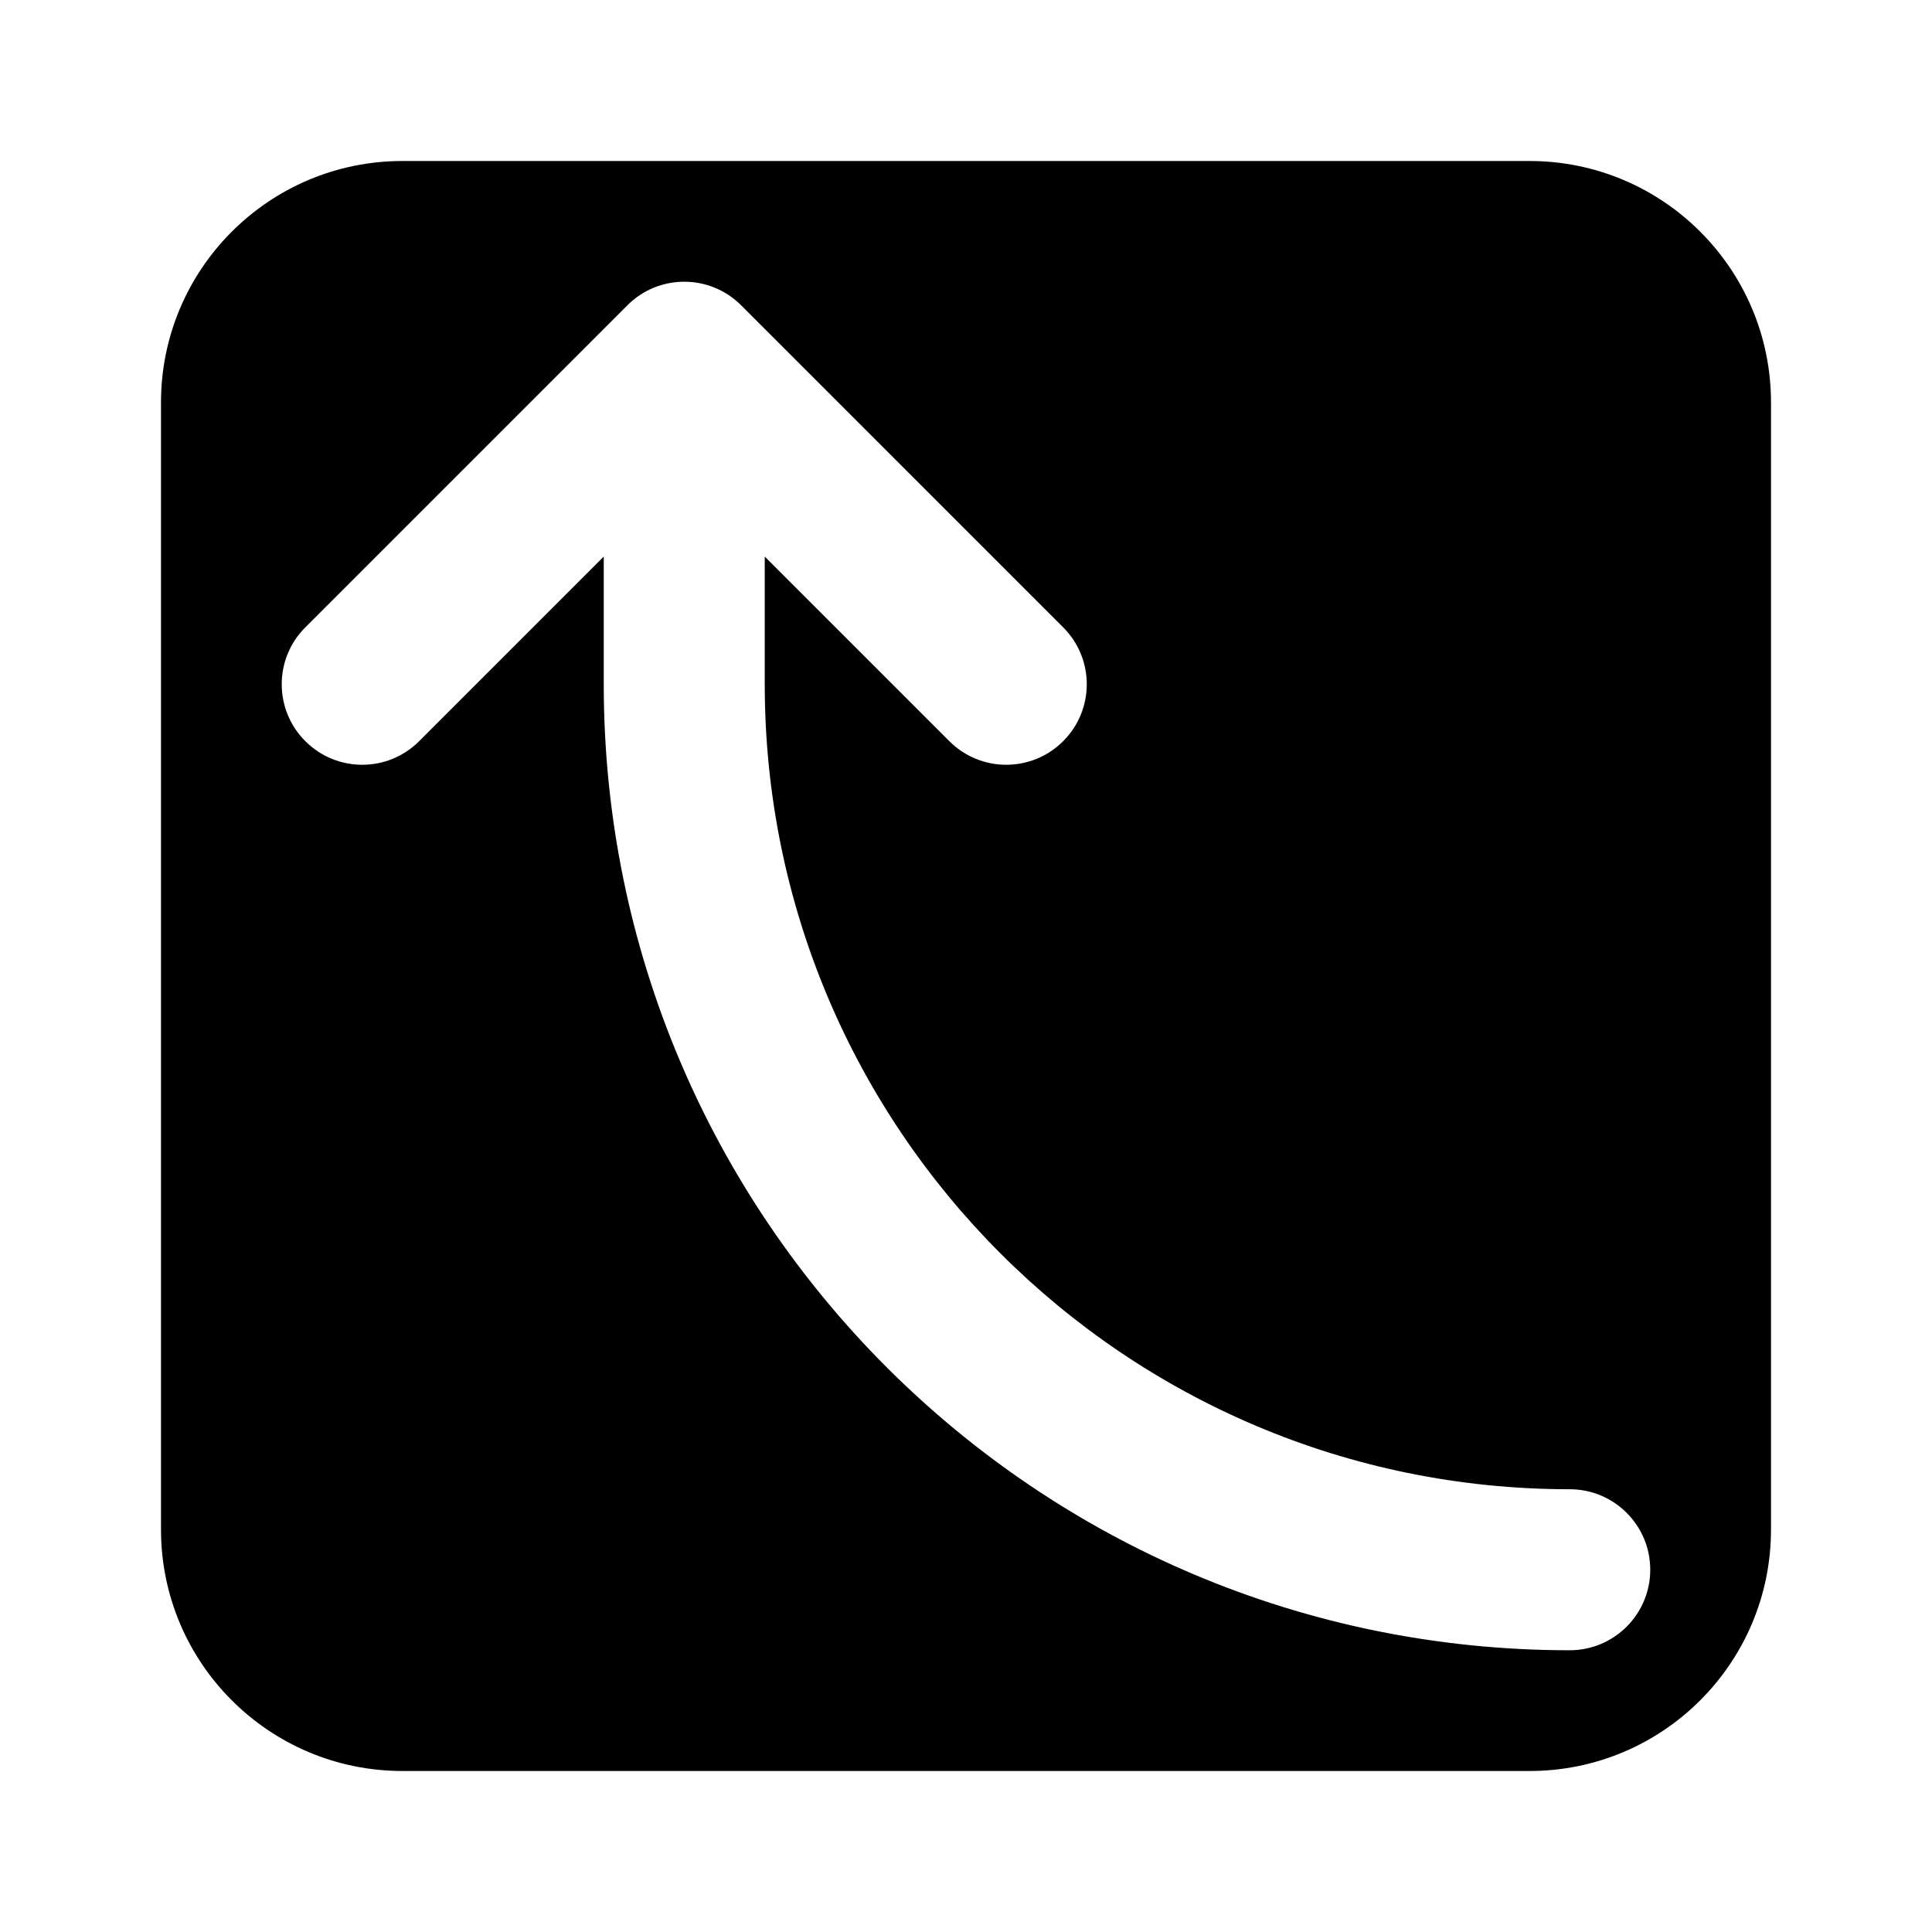 <svg width="24" height="24" viewBox="0 0 24 24" fill="none" xmlns="http://www.w3.org/2000/svg">
<path fill-rule="evenodd" clip-rule="evenodd" d="M5 2C3.343 2 2 3.343 2 5V19C2 20.657 3.343 22 5 22H19C20.657 22 22 20.657 22 19V5C22 3.343 20.657 2 19 2H5ZM9.207 3.793C8.817 3.402 8.183 3.402 7.793 3.793L3.793 7.793C3.402 8.183 3.402 8.817 3.793 9.207C4.183 9.598 4.817 9.598 5.207 9.207L7.5 6.914L7.5 8.5C7.5 15.127 12.873 20.5 19.5 20.5C20.052 20.5 20.5 20.052 20.5 19.5C20.5 18.948 20.052 18.5 19.5 18.5C13.977 18.5 9.5 14.023 9.5 8.5V6.914L11.793 9.207C12.183 9.598 12.817 9.598 13.207 9.207C13.598 8.817 13.598 8.183 13.207 7.793L9.207 3.793Z" fill="black"/>
</svg>
